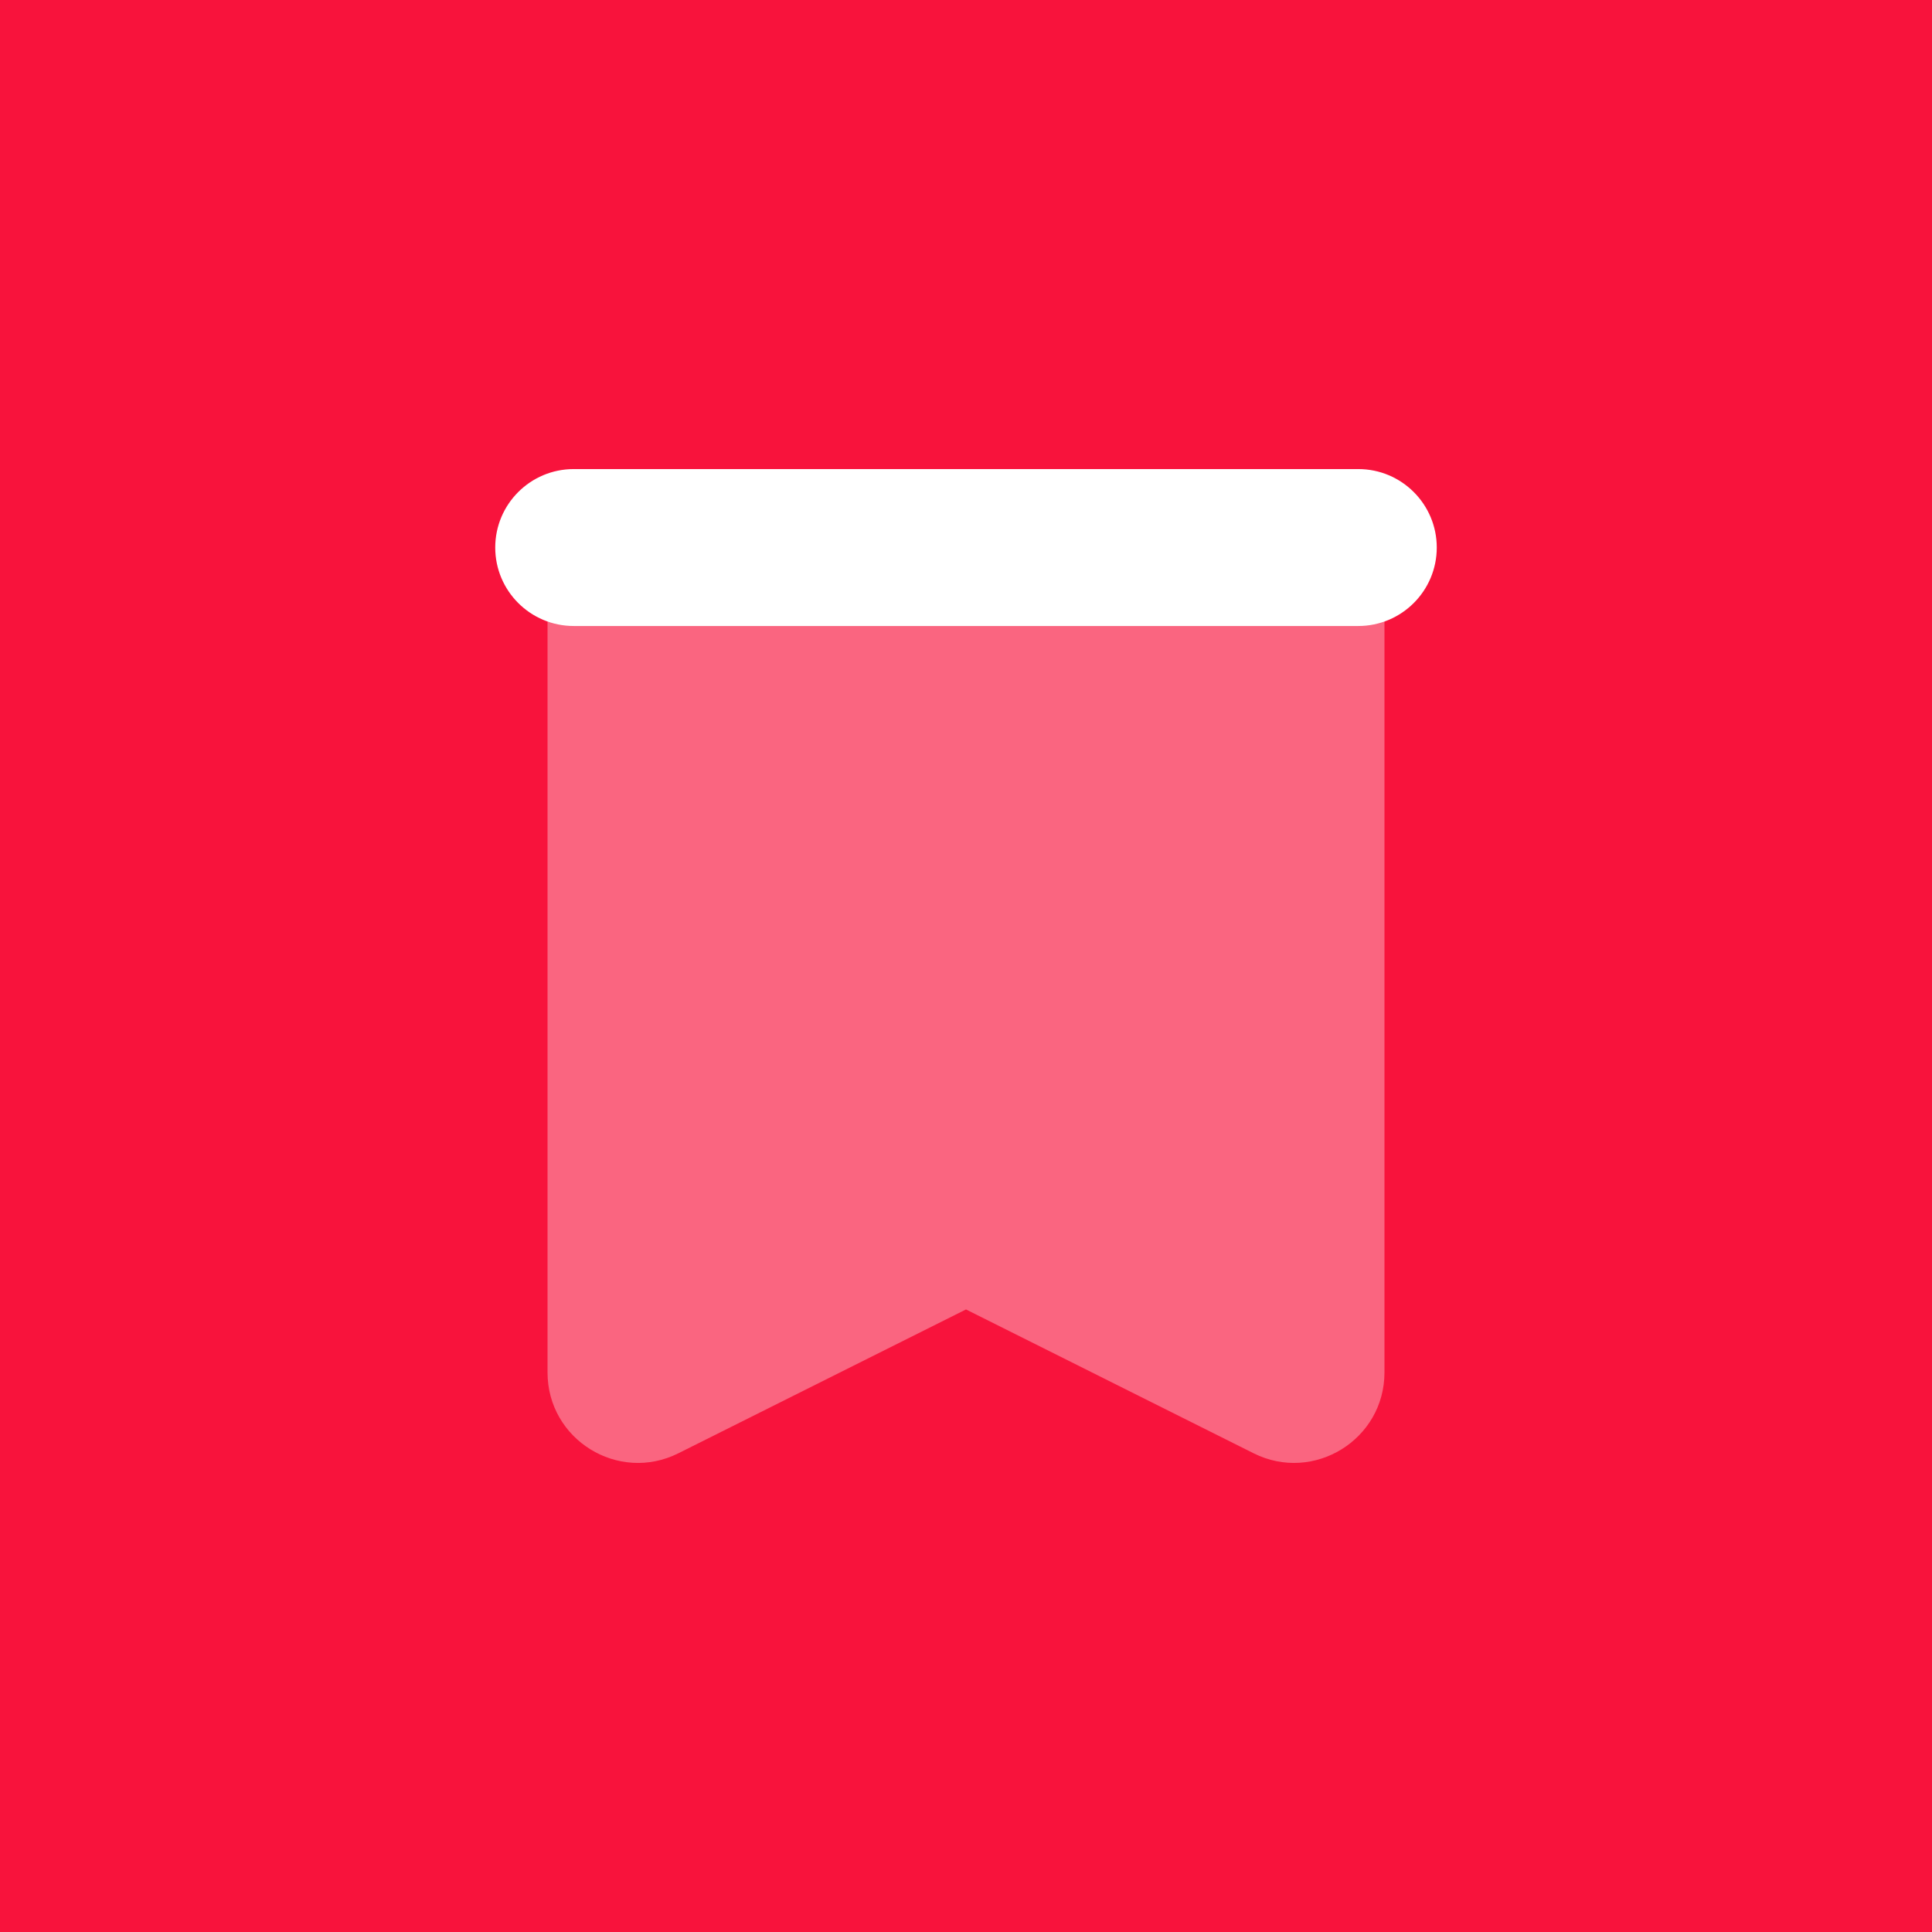 <svg width="72" height="72" viewBox="0 0 72 72" fill="none" xmlns="http://www.w3.org/2000/svg">
<rect width="72" height="72" fill="#F8133C"/>
<path opacity="0.35" d="M51.595 19.43H20.405V51.146C20.405 53.651 23.04 55.279 25.28 54.16L36 48.799L46.719 54.16C48.959 55.279 51.595 53.649 51.595 51.146V19.43Z" fill="white"/>
<path d="M50.62 17.481C49.868 17.481 22.132 17.481 21.38 17.481C19.765 17.481 18.456 18.791 18.456 20.405C18.456 22.019 19.765 23.329 21.38 23.329C22.132 23.329 49.868 23.329 50.62 23.329C52.234 23.329 53.544 22.019 53.544 20.405C53.544 18.791 52.234 17.481 50.62 17.481Z" fill="white"/>
</svg>
